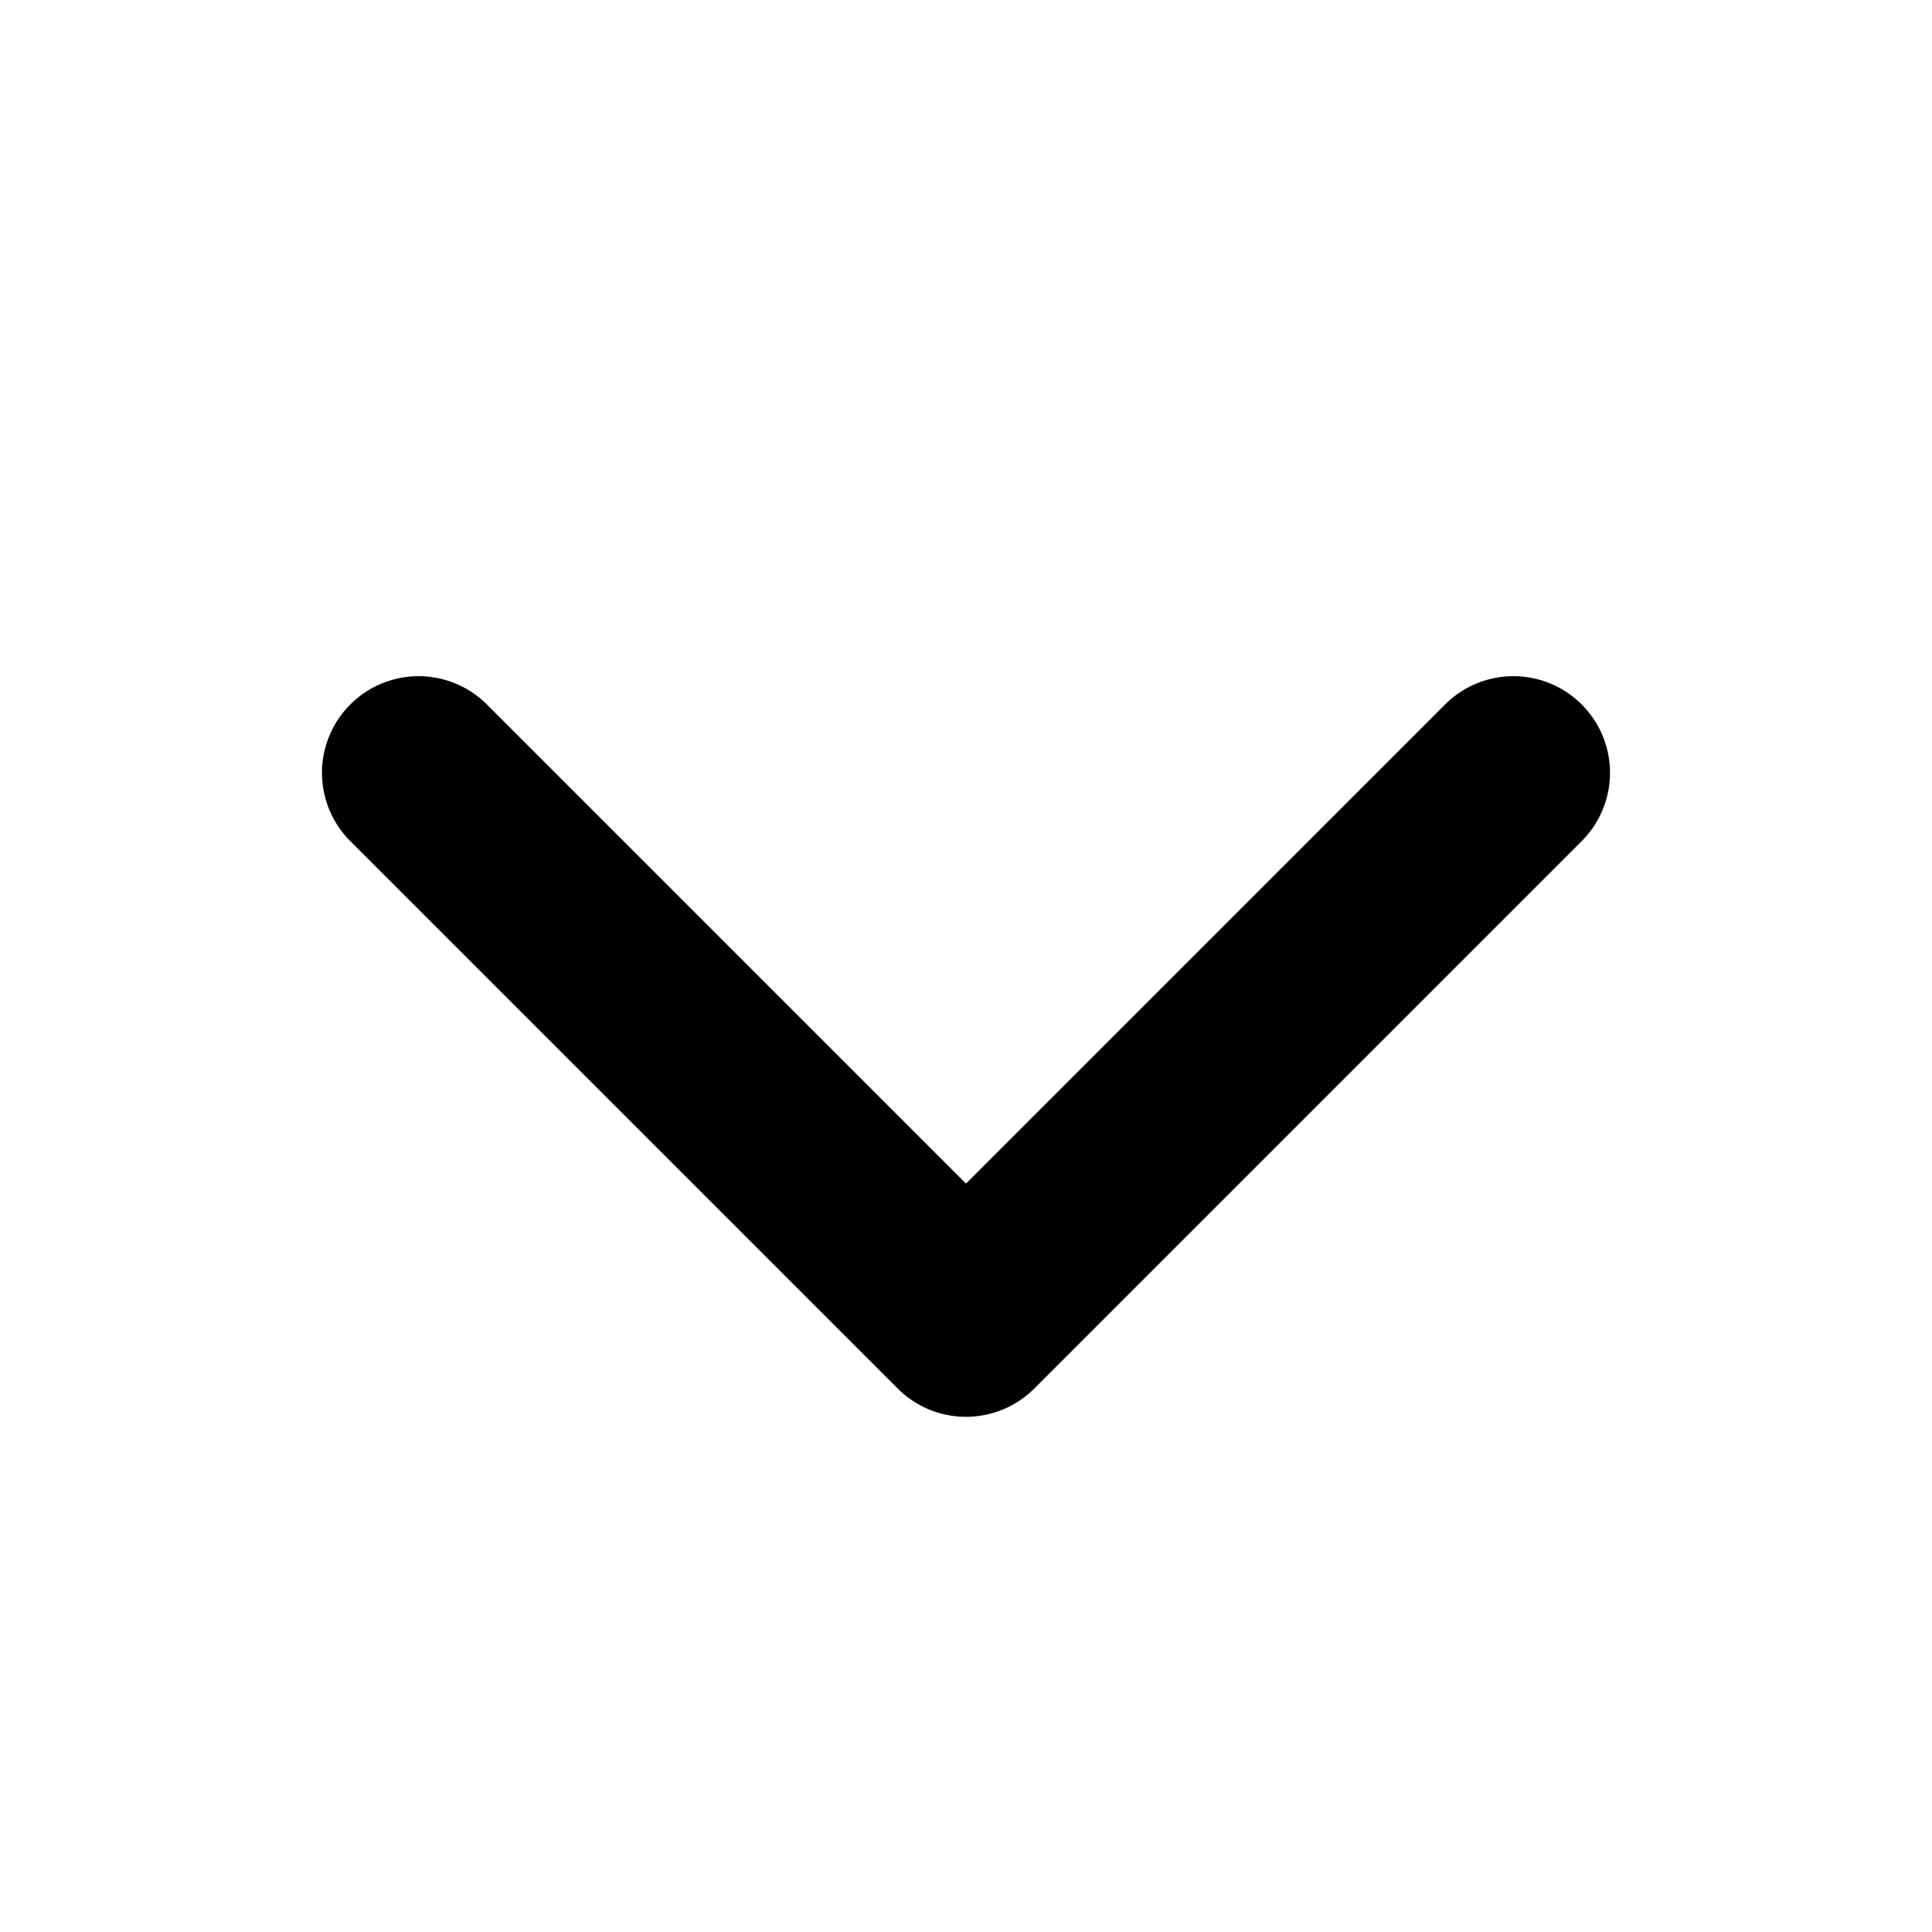 <svg xmlns="http://www.w3.org/2000/svg" fill="currentColor" viewBox="0 0 120 120">
  <path fill="#000" fill-rule="evenodd" d="M64.243 86.243a6 6 0 0 1-8.486 0l-34-34a6 6 0 1 1 8.486-8.486L60 73.515l29.757-29.758a6 6 0 1 1 8.486 8.486l-34 34Z" clip-rule="evenodd"/>
</svg>

